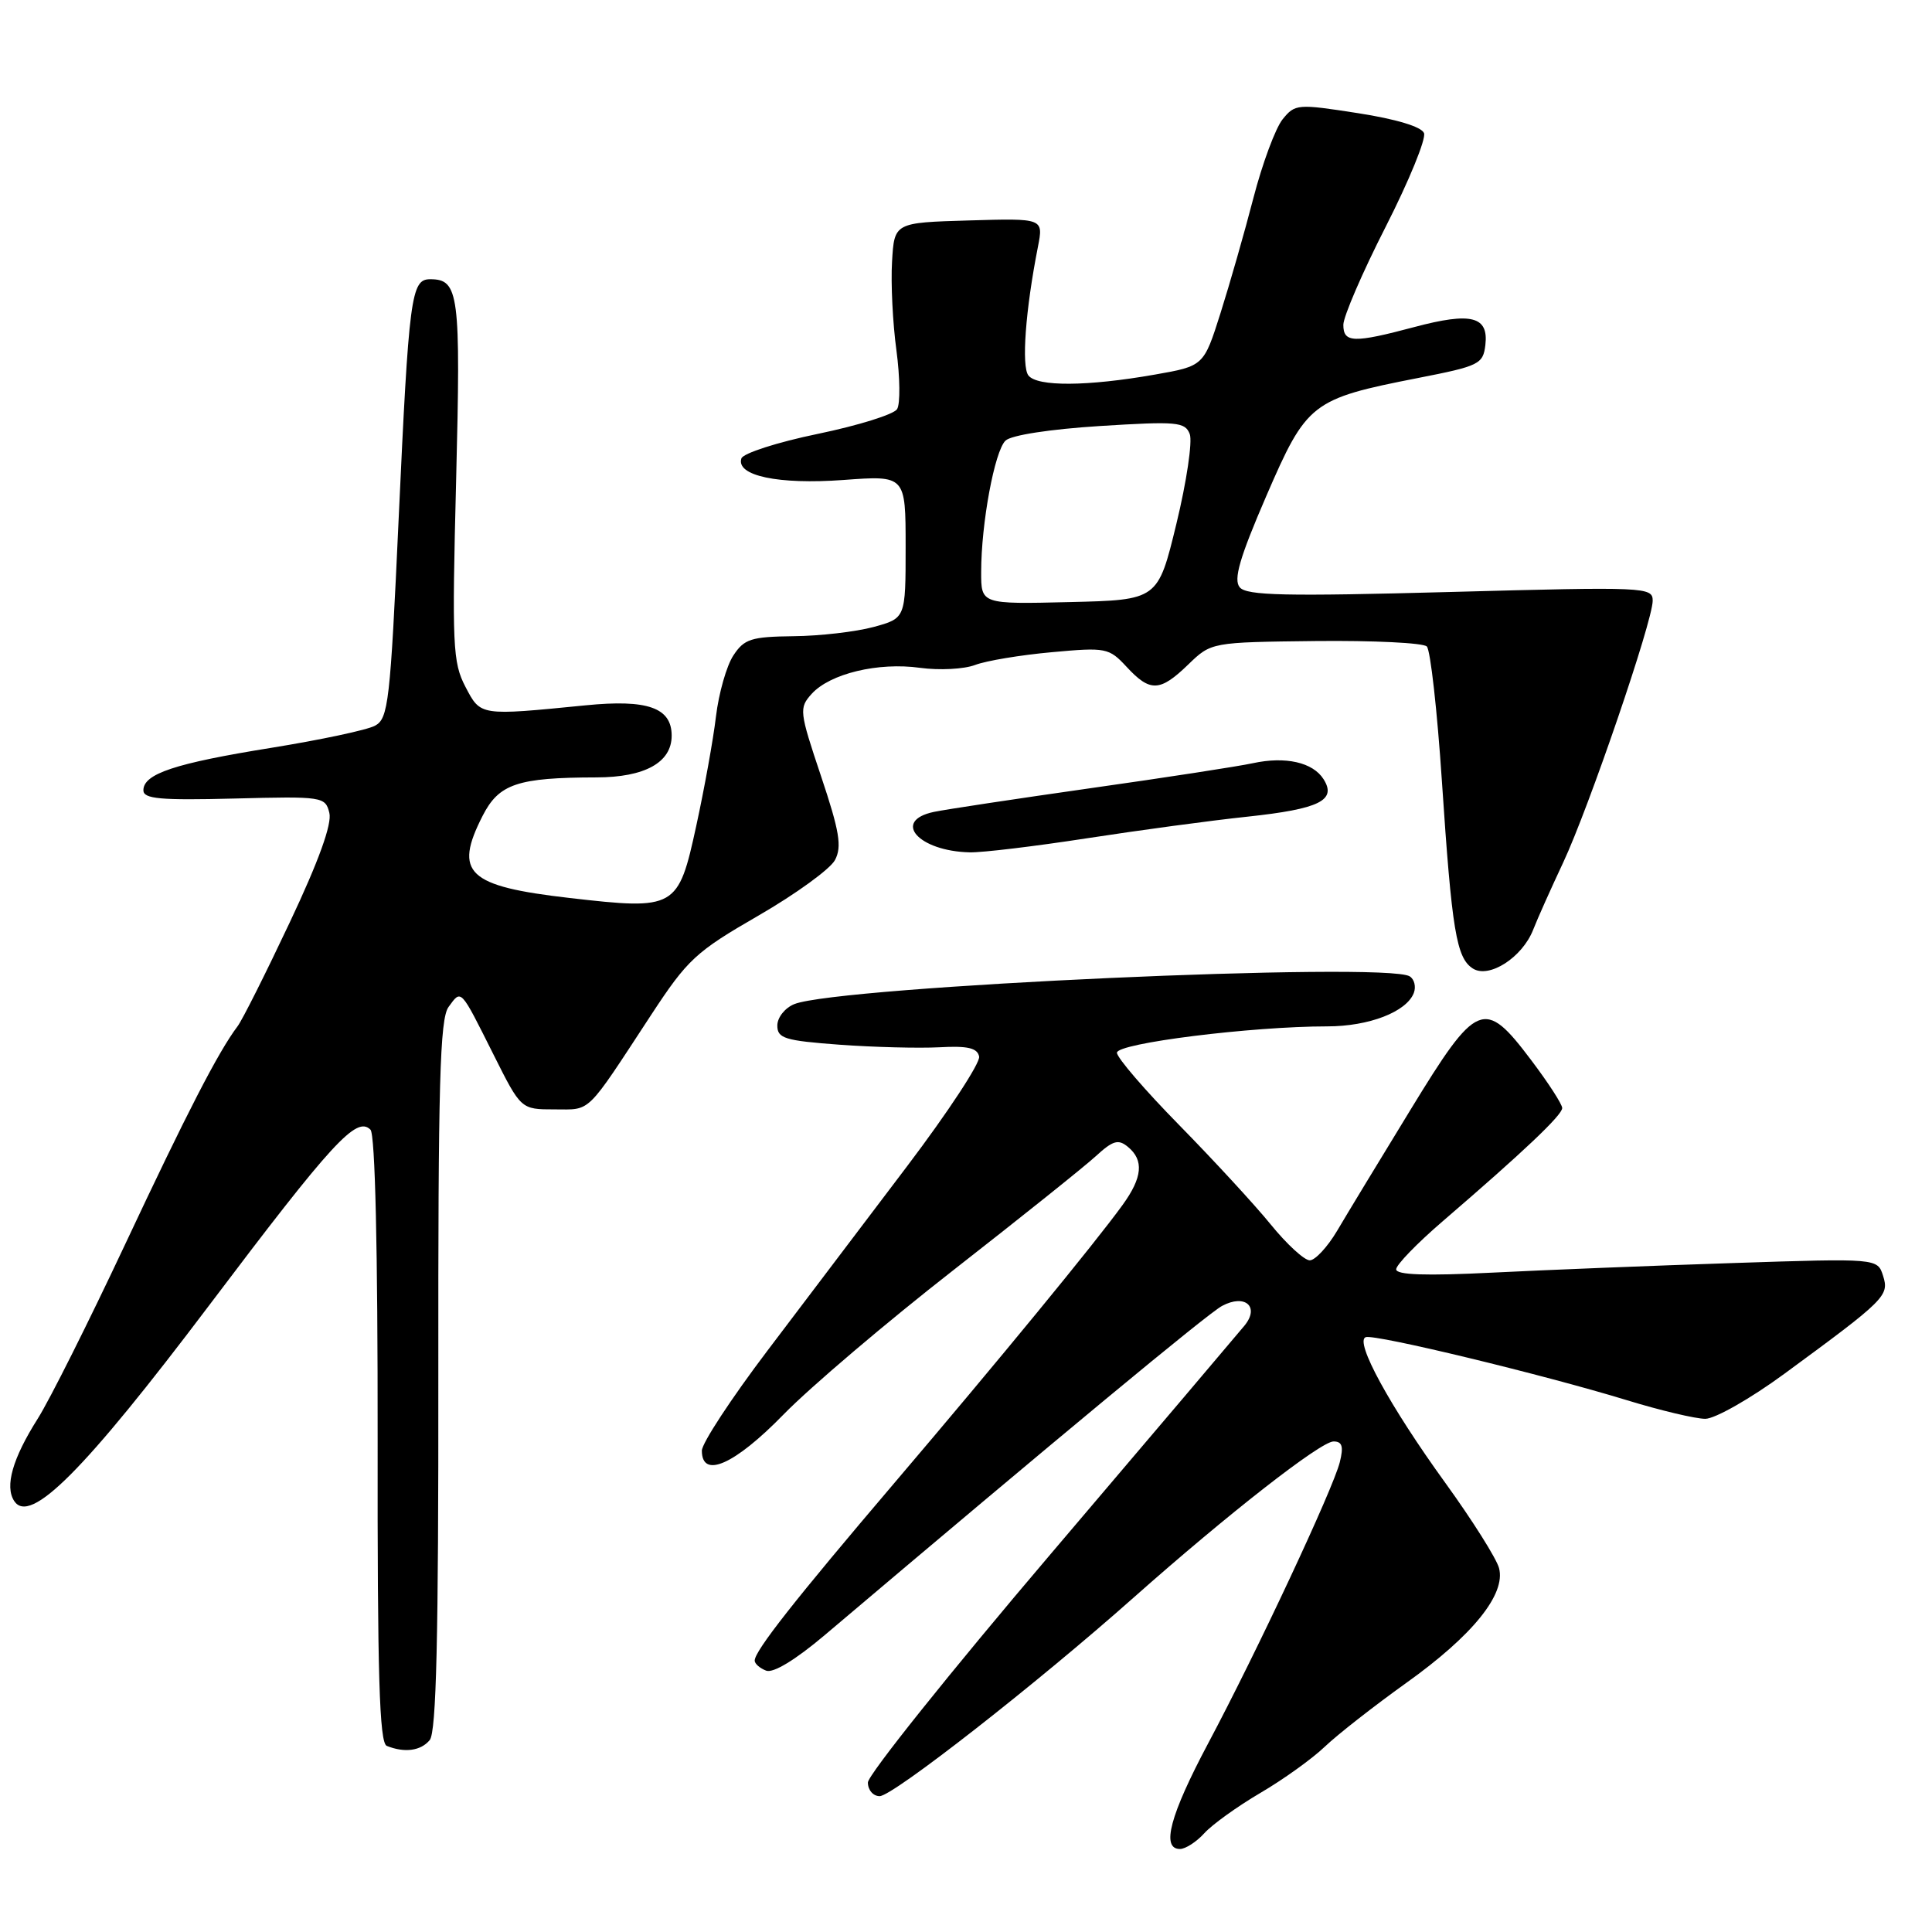 <?xml version="1.0" encoding="UTF-8" standalone="no"?>
<!DOCTYPE svg PUBLIC "-//W3C//DTD SVG 1.1//EN" "http://www.w3.org/Graphics/SVG/1.1/DTD/svg11.dtd" >
<svg xmlns="http://www.w3.org/2000/svg" xmlns:xlink="http://www.w3.org/1999/xlink" version="1.1" viewBox="0 0 256 256">
 <g >
 <path fill="currentColor"
d=" M 159.58 242.91 C 160.62 241.76 163.96 239.36 166.99 237.58 C 170.02 235.81 173.88 233.04 175.56 231.43 C 177.25 229.82 182.10 226.03 186.33 223.00 C 195.13 216.72 199.55 211.25 198.63 207.78 C 198.30 206.53 195.10 201.45 191.52 196.50 C 184.16 186.33 179.44 177.69 180.97 177.18 C 182.22 176.76 204.48 182.14 215.56 185.53 C 219.99 186.89 224.67 188.00 225.96 188.00 C 227.24 188.00 231.94 185.33 236.40 182.06 C 249.84 172.20 250.35 171.69 249.52 169.06 C 248.78 166.73 248.78 166.73 229.64 167.36 C 219.11 167.70 204.76 168.28 197.75 168.63 C 188.92 169.07 185.00 168.94 185.00 168.19 C 185.00 167.60 187.78 164.73 191.18 161.81 C 201.88 152.61 207.00 147.76 207.00 146.82 C 207.00 146.32 205.15 143.46 202.88 140.46 C 196.66 132.21 195.72 132.60 186.88 147.08 C 182.82 153.72 178.45 160.92 177.18 163.08 C 175.90 165.24 174.26 167.00 173.55 167.00 C 172.83 167.00 170.50 164.86 168.38 162.25 C 166.26 159.64 160.80 153.72 156.26 149.09 C 151.72 144.47 148.00 140.15 148.00 139.49 C 148.00 138.23 165.85 136.00 175.86 136.00 C 181.40 136.00 186.37 134.08 187.34 131.57 C 187.65 130.74 187.41 129.75 186.79 129.37 C 183.62 127.41 111.13 130.69 105.25 133.05 C 104.01 133.55 103.00 134.82 103.00 135.89 C 103.00 137.59 103.97 137.89 111.25 138.43 C 115.79 138.76 121.73 138.91 124.46 138.77 C 128.23 138.56 129.51 138.86 129.74 140.00 C 129.91 140.83 125.63 147.35 120.22 154.50 C 114.81 161.65 106.47 172.66 101.69 178.97 C 96.91 185.28 93.00 191.24 93.00 192.22 C 93.00 196.00 97.34 194.08 103.83 187.42 C 107.36 183.80 117.51 175.18 126.38 168.26 C 135.24 161.34 143.72 154.56 145.21 153.19 C 147.48 151.11 148.18 150.91 149.46 151.97 C 151.60 153.74 151.38 156.03 148.75 159.66 C 145.08 164.74 132.16 180.47 118.51 196.50 C 105.33 211.98 100.00 218.75 100.00 220.04 C 100.00 220.45 100.68 221.05 101.52 221.37 C 102.46 221.73 105.40 219.94 109.27 216.67 C 140.09 190.58 160.02 174.06 161.93 173.04 C 164.97 171.41 166.95 173.14 164.91 175.64 C 164.13 176.59 152.59 190.20 139.25 205.88 C 125.91 221.56 115.00 235.20 115.00 236.19 C 115.00 237.19 115.70 238.00 116.56 238.00 C 118.30 238.00 137.38 223.08 150.22 211.68 C 162.68 200.63 175.00 191.00 176.70 191.00 C 177.85 191.00 178.05 191.66 177.53 193.75 C 176.64 197.30 166.58 218.80 160.09 231.00 C 155.03 240.52 153.83 245.00 156.35 245.00 C 157.08 245.00 158.54 244.06 159.58 242.91 Z  M 56.94 230.57 C 57.82 229.51 58.11 216.99 58.08 182.24 C 58.05 143.58 58.28 134.99 59.44 133.42 C 61.15 131.08 60.95 130.87 65.40 139.75 C 69.03 147.00 69.03 147.00 73.47 147.00 C 78.39 147.00 77.52 147.85 86.26 134.51 C 91.11 127.11 92.18 126.12 100.50 121.32 C 105.45 118.46 110.01 115.15 110.64 113.96 C 111.58 112.19 111.24 110.15 108.79 102.84 C 105.91 94.25 105.86 93.82 107.55 91.94 C 109.98 89.26 116.35 87.72 121.91 88.49 C 124.46 88.84 127.74 88.67 129.21 88.11 C 130.68 87.55 135.25 86.79 139.37 86.42 C 146.57 85.76 146.94 85.84 149.29 88.37 C 152.40 91.73 153.70 91.68 157.45 88.05 C 160.50 85.10 160.50 85.10 174.34 84.94 C 181.96 84.86 188.58 85.18 189.06 85.66 C 189.54 86.14 190.44 94.18 191.06 103.52 C 192.38 123.35 192.98 126.95 195.17 128.34 C 197.32 129.69 201.71 126.87 203.15 123.20 C 203.73 121.71 205.53 117.70 207.13 114.29 C 210.53 107.04 218.97 82.37 218.99 79.61 C 219.00 77.78 218.08 77.74 192.19 78.44 C 170.30 79.03 165.18 78.92 164.27 77.82 C 163.42 76.80 164.25 73.92 167.78 65.75 C 173.15 53.34 173.76 52.86 187.88 50.09 C 196.01 48.50 196.52 48.25 196.82 45.70 C 197.26 41.91 194.94 41.33 187.43 43.33 C 179.36 45.48 178.00 45.44 178.00 43.04 C 178.00 41.96 180.52 36.11 183.61 30.05 C 186.70 23.98 188.98 18.40 188.69 17.64 C 188.37 16.80 185.01 15.78 179.91 14.99 C 171.93 13.75 171.60 13.77 169.95 15.81 C 169.01 16.98 167.27 21.66 166.09 26.21 C 164.91 30.77 162.94 37.65 161.72 41.50 C 159.50 48.50 159.50 48.50 153.00 49.64 C 144.06 51.21 137.44 51.25 136.27 49.75 C 135.33 48.54 135.88 41.08 137.53 32.71 C 138.27 28.92 138.27 28.92 128.39 29.21 C 118.50 29.50 118.50 29.50 118.20 34.69 C 118.03 37.54 118.29 42.82 118.78 46.41 C 119.26 50.01 119.30 53.52 118.87 54.21 C 118.44 54.91 113.72 56.38 108.37 57.49 C 103.03 58.59 98.47 60.06 98.24 60.74 C 97.49 63.04 103.14 64.23 111.75 63.60 C 120.00 62.99 120.00 62.99 120.00 72.46 C 120.00 81.92 120.00 81.92 115.75 83.08 C 113.41 83.71 108.64 84.27 105.15 84.30 C 99.53 84.37 98.61 84.66 97.17 86.86 C 96.27 88.23 95.24 91.86 94.87 94.93 C 94.51 97.99 93.33 104.51 92.26 109.42 C 89.87 120.42 89.54 120.60 75.50 118.99 C 61.93 117.43 60.08 115.69 63.95 108.10 C 66.11 103.86 68.57 103.03 79.03 103.01 C 85.45 103.00 89.00 101.03 89.00 97.48 C 89.00 93.77 85.81 92.64 77.59 93.46 C 63.52 94.85 63.70 94.88 61.67 91.00 C 59.99 87.79 59.88 85.53 60.44 63.62 C 61.06 38.85 60.82 37.00 56.99 37.00 C 54.47 37.00 54.18 39.23 52.82 68.82 C 51.71 93.05 51.46 95.22 49.69 96.16 C 48.64 96.73 42.45 98.04 35.95 99.09 C 23.19 101.14 19.00 102.53 19.00 104.72 C 19.00 105.86 21.25 106.06 31.05 105.81 C 42.76 105.51 43.11 105.56 43.64 107.71 C 44.01 109.17 42.24 114.08 38.40 122.21 C 35.21 128.97 32.10 135.18 31.47 136.00 C 28.93 139.36 24.76 147.46 16.52 165.01 C 11.74 175.18 6.56 185.53 4.99 188.00 C 1.67 193.25 0.61 196.94 1.88 198.89 C 3.98 202.10 11.14 194.92 27.71 172.97 C 44.08 151.28 47.24 147.84 49.09 149.69 C 49.71 150.31 50.06 165.53 50.04 190.75 C 50.00 221.96 50.27 230.94 51.25 231.34 C 53.61 232.29 55.76 232.00 56.94 230.57 Z  M 144.00 111.08 C 150.88 110.02 160.47 108.72 165.32 108.21 C 174.83 107.19 177.15 106.05 175.38 103.25 C 173.97 101.01 170.33 100.19 166.00 101.13 C 164.07 101.55 154.40 103.04 144.50 104.44 C 134.60 105.85 125.26 107.26 123.75 107.58 C 118.14 108.76 121.70 112.79 128.50 112.94 C 130.15 112.98 137.12 112.14 144.00 111.08 Z  M 130.01 75.78 C 130.01 69.36 131.79 59.78 133.23 58.39 C 133.97 57.66 139.14 56.87 145.73 56.45 C 155.96 55.81 157.03 55.90 157.65 57.52 C 158.02 58.50 157.23 63.85 155.88 69.40 C 153.43 79.50 153.43 79.50 141.72 79.78 C 130.00 80.06 130.00 80.06 130.01 75.78 Z "/>
</g>
</svg>